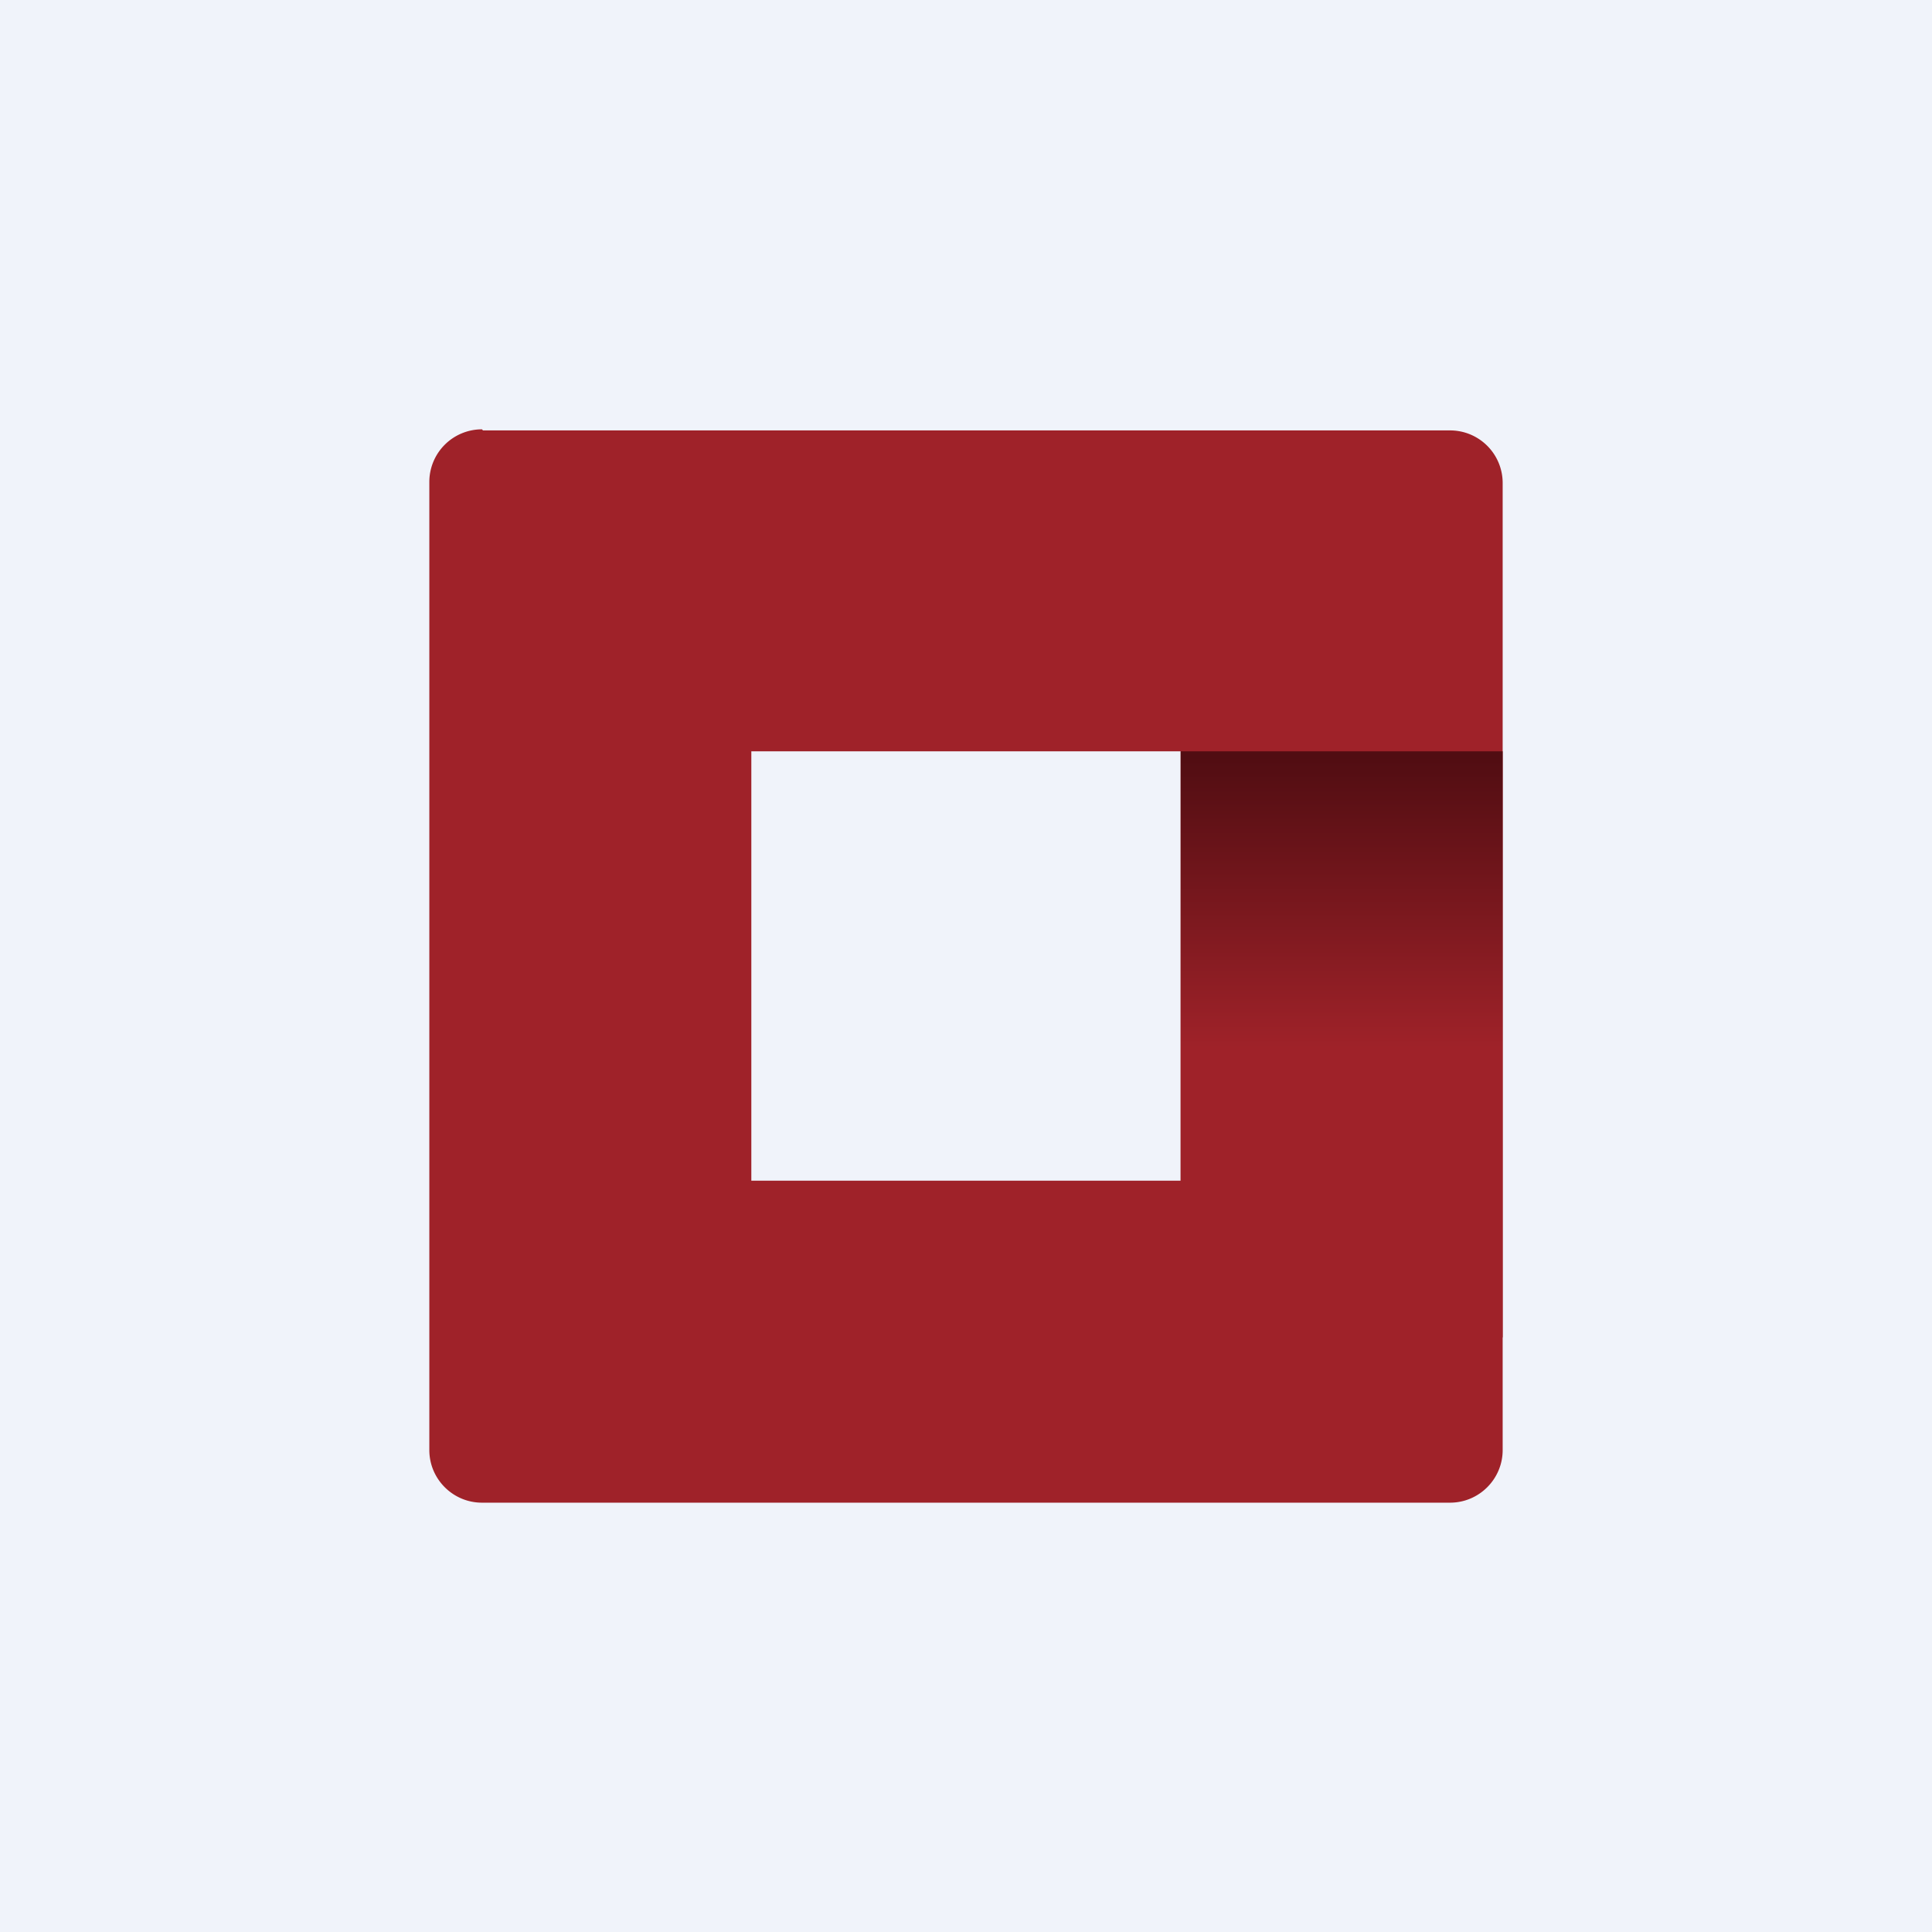 <!-- by TradingView --><svg width="18" height="18" viewBox="0 0 18 18" xmlns="http://www.w3.org/2000/svg"><path fill="#F0F3FA" d="M0 0h18v18H0z"/><path fill-rule="evenodd" d="M4.49 4a.49.49 0 0 0-.49.49v9.02c0 .27.22.49.49.49h9.02c.27 0 .49-.22.49-.49V4.5a.49.49 0 0 0-.49-.49H4.5ZM11 7H7v4h4V7Z" fill="#9F2229"/><path d="M11 7h3v5.46h-3V7Z" fill="url(#a)"/><defs><linearGradient id="a" x1="12.43" y1="7.05" x2="12.43" y2="9.76" gradientUnits="userSpaceOnUse"><stop stop-color="#510D12"/><stop offset="1" stop-color="#9F2229"/></linearGradient></defs></svg>